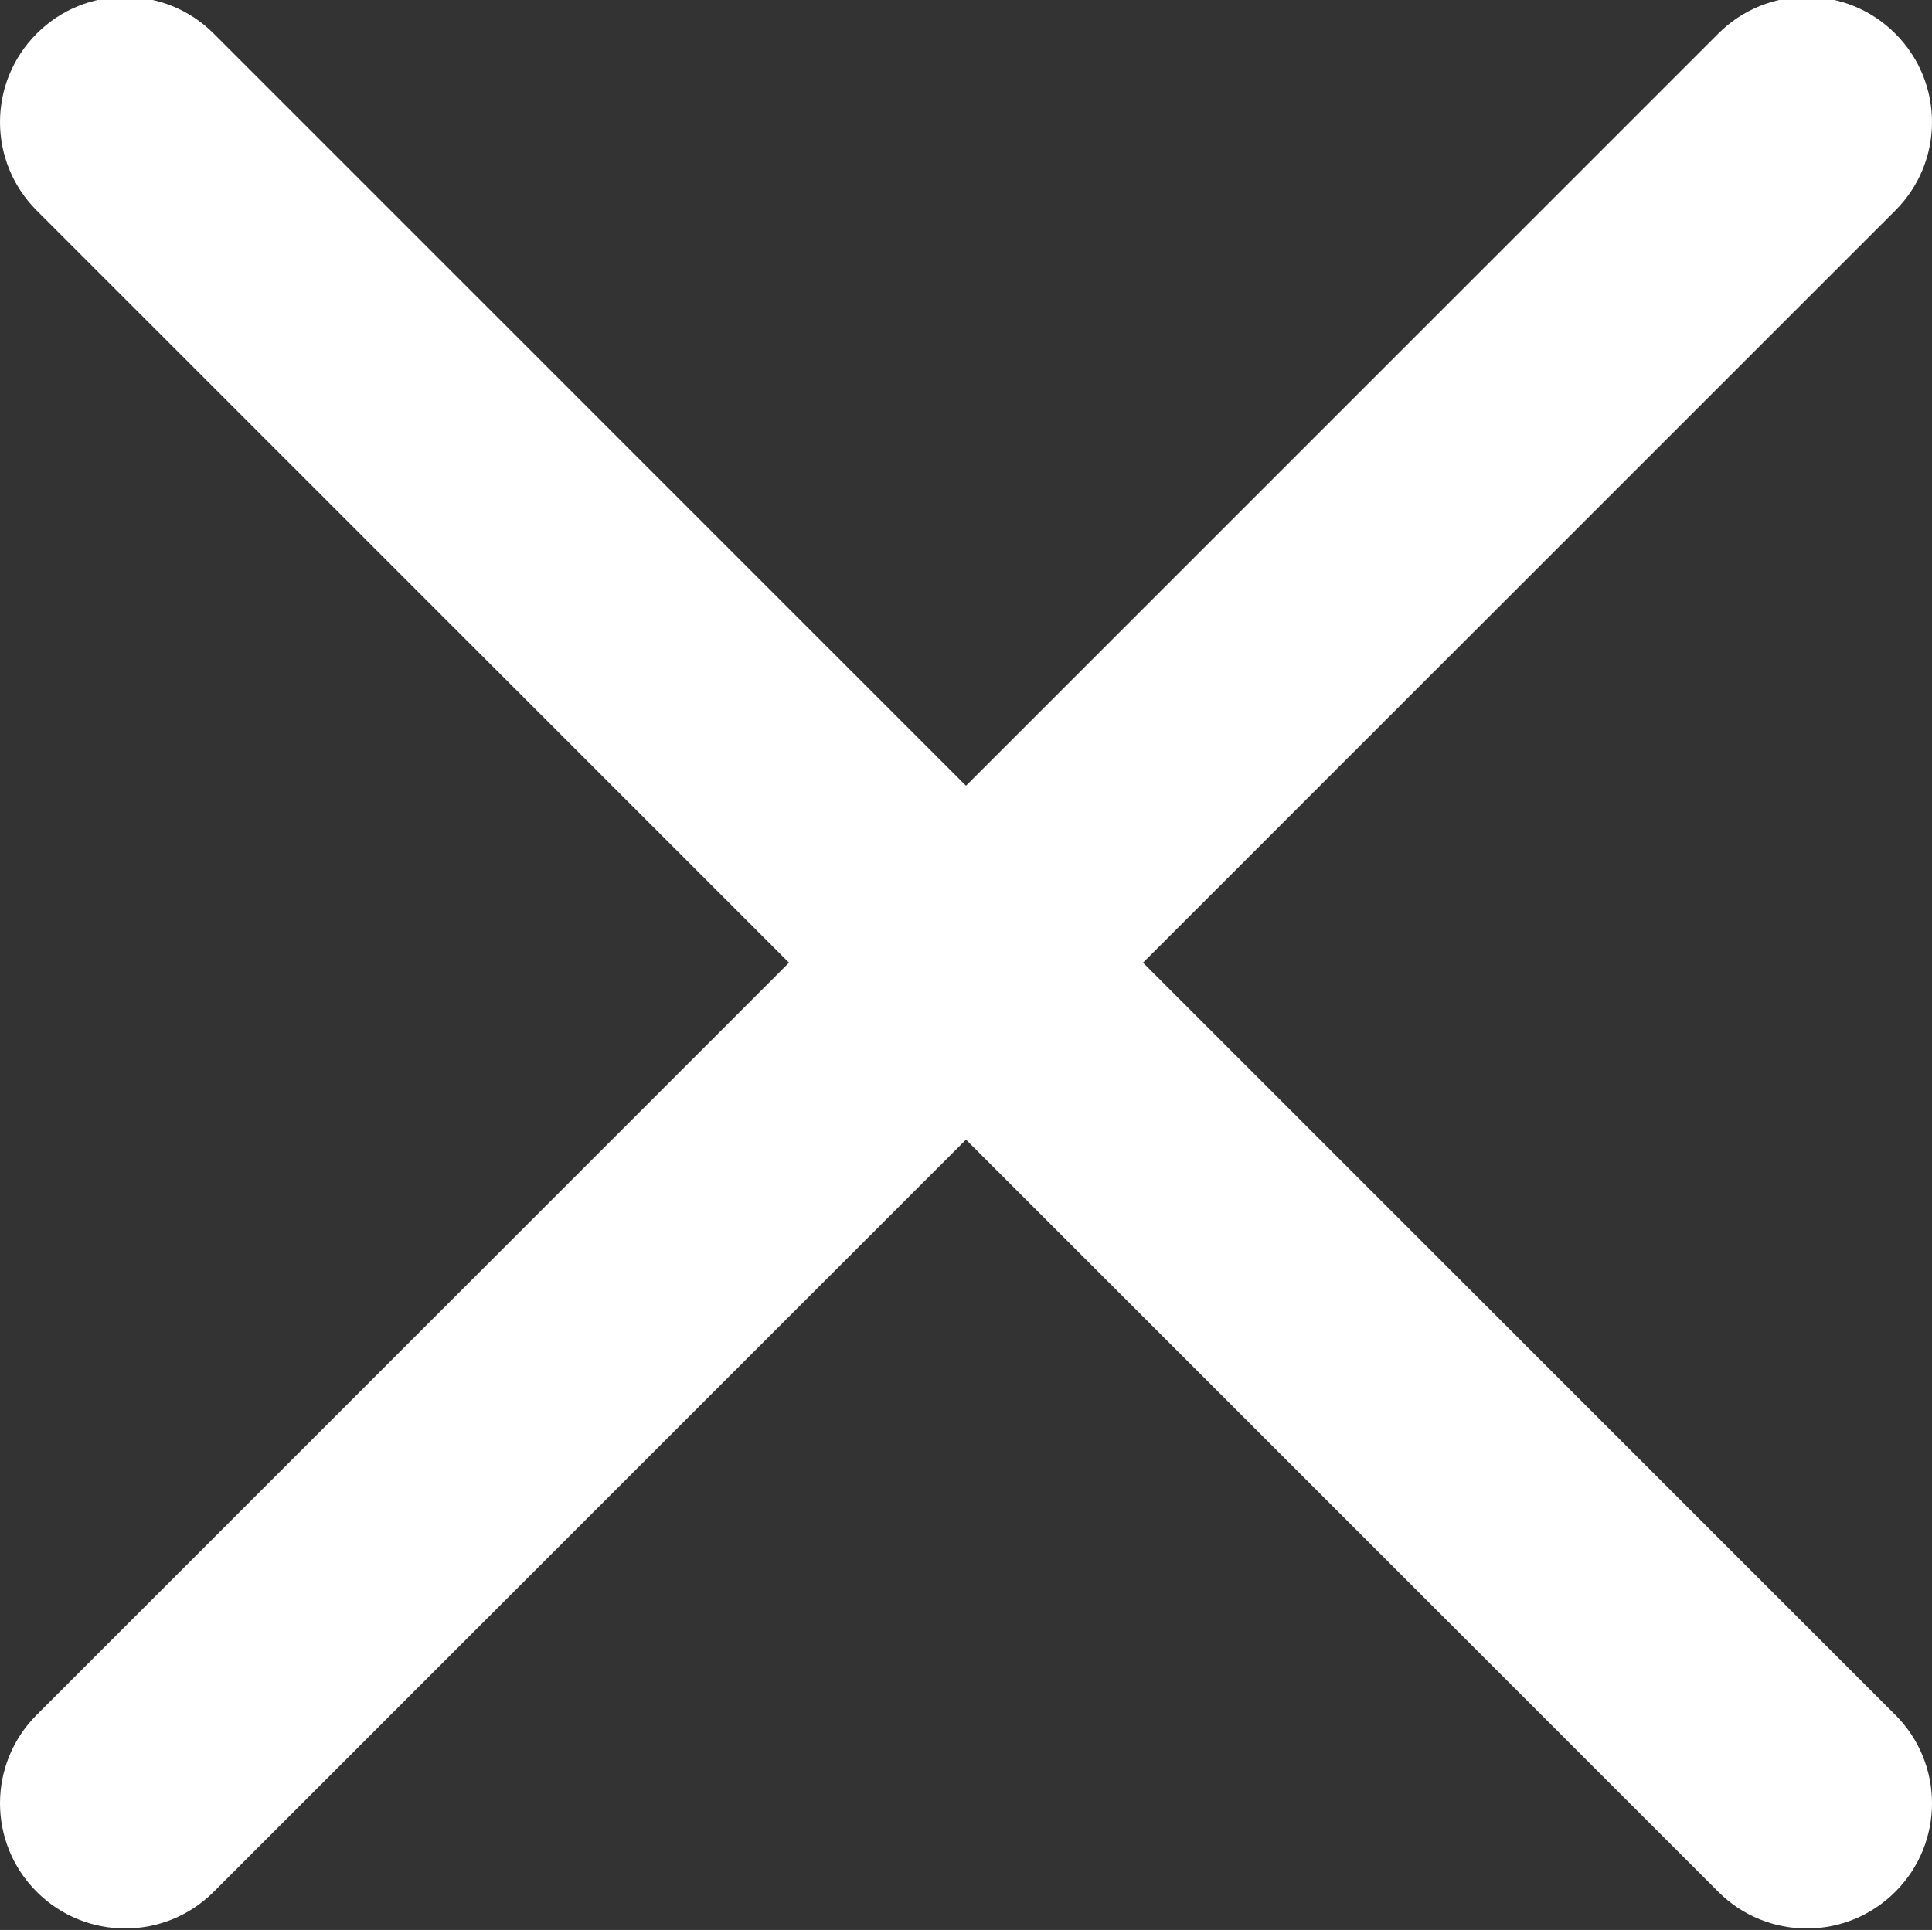 <svg height="329" width="329.269" xmlns="http://www.w3.org/2000/svg" style=""><rect width="100%" height="100%" fill="#333333" stroke="none"/><rect id="backgroundrect" width="100%" height="100%" x="0" y="0" fill="none" stroke="none"/><g class="currentLayer" style=""><title>Layer 1</title><path d="m194.801,164.112 l128.211,-128.215 c8.344,-8.34 8.344,-21.824 0,-30.164 c-8.34,-8.34 -21.824,-8.34 -30.164,0 l-128.215,128.215 l-128.211,-128.215 c-8.344,-8.34 -21.824,-8.34 -30.164,0 c-8.344,8.34 -8.344,21.824 0,30.164 l128.211,128.215 l-128.211,128.215 c-8.344,8.34 -8.344,21.824 0,30.164 c4.156,4.16 9.621,6.25 15.082,6.25 c5.461,0 10.922,-2.09 15.082,-6.25 l128.211,-128.215 l128.215,128.215 c4.16,4.16 9.621,6.25 15.082,6.25 c5.461,0 10.922,-2.09 15.082,-6.25 c8.344,-8.34 8.344,-21.824 0,-30.164 zm0,0 " id="svg_1" class="selected" fill="#ffffff" fill-opacity="1"/></g></svg>